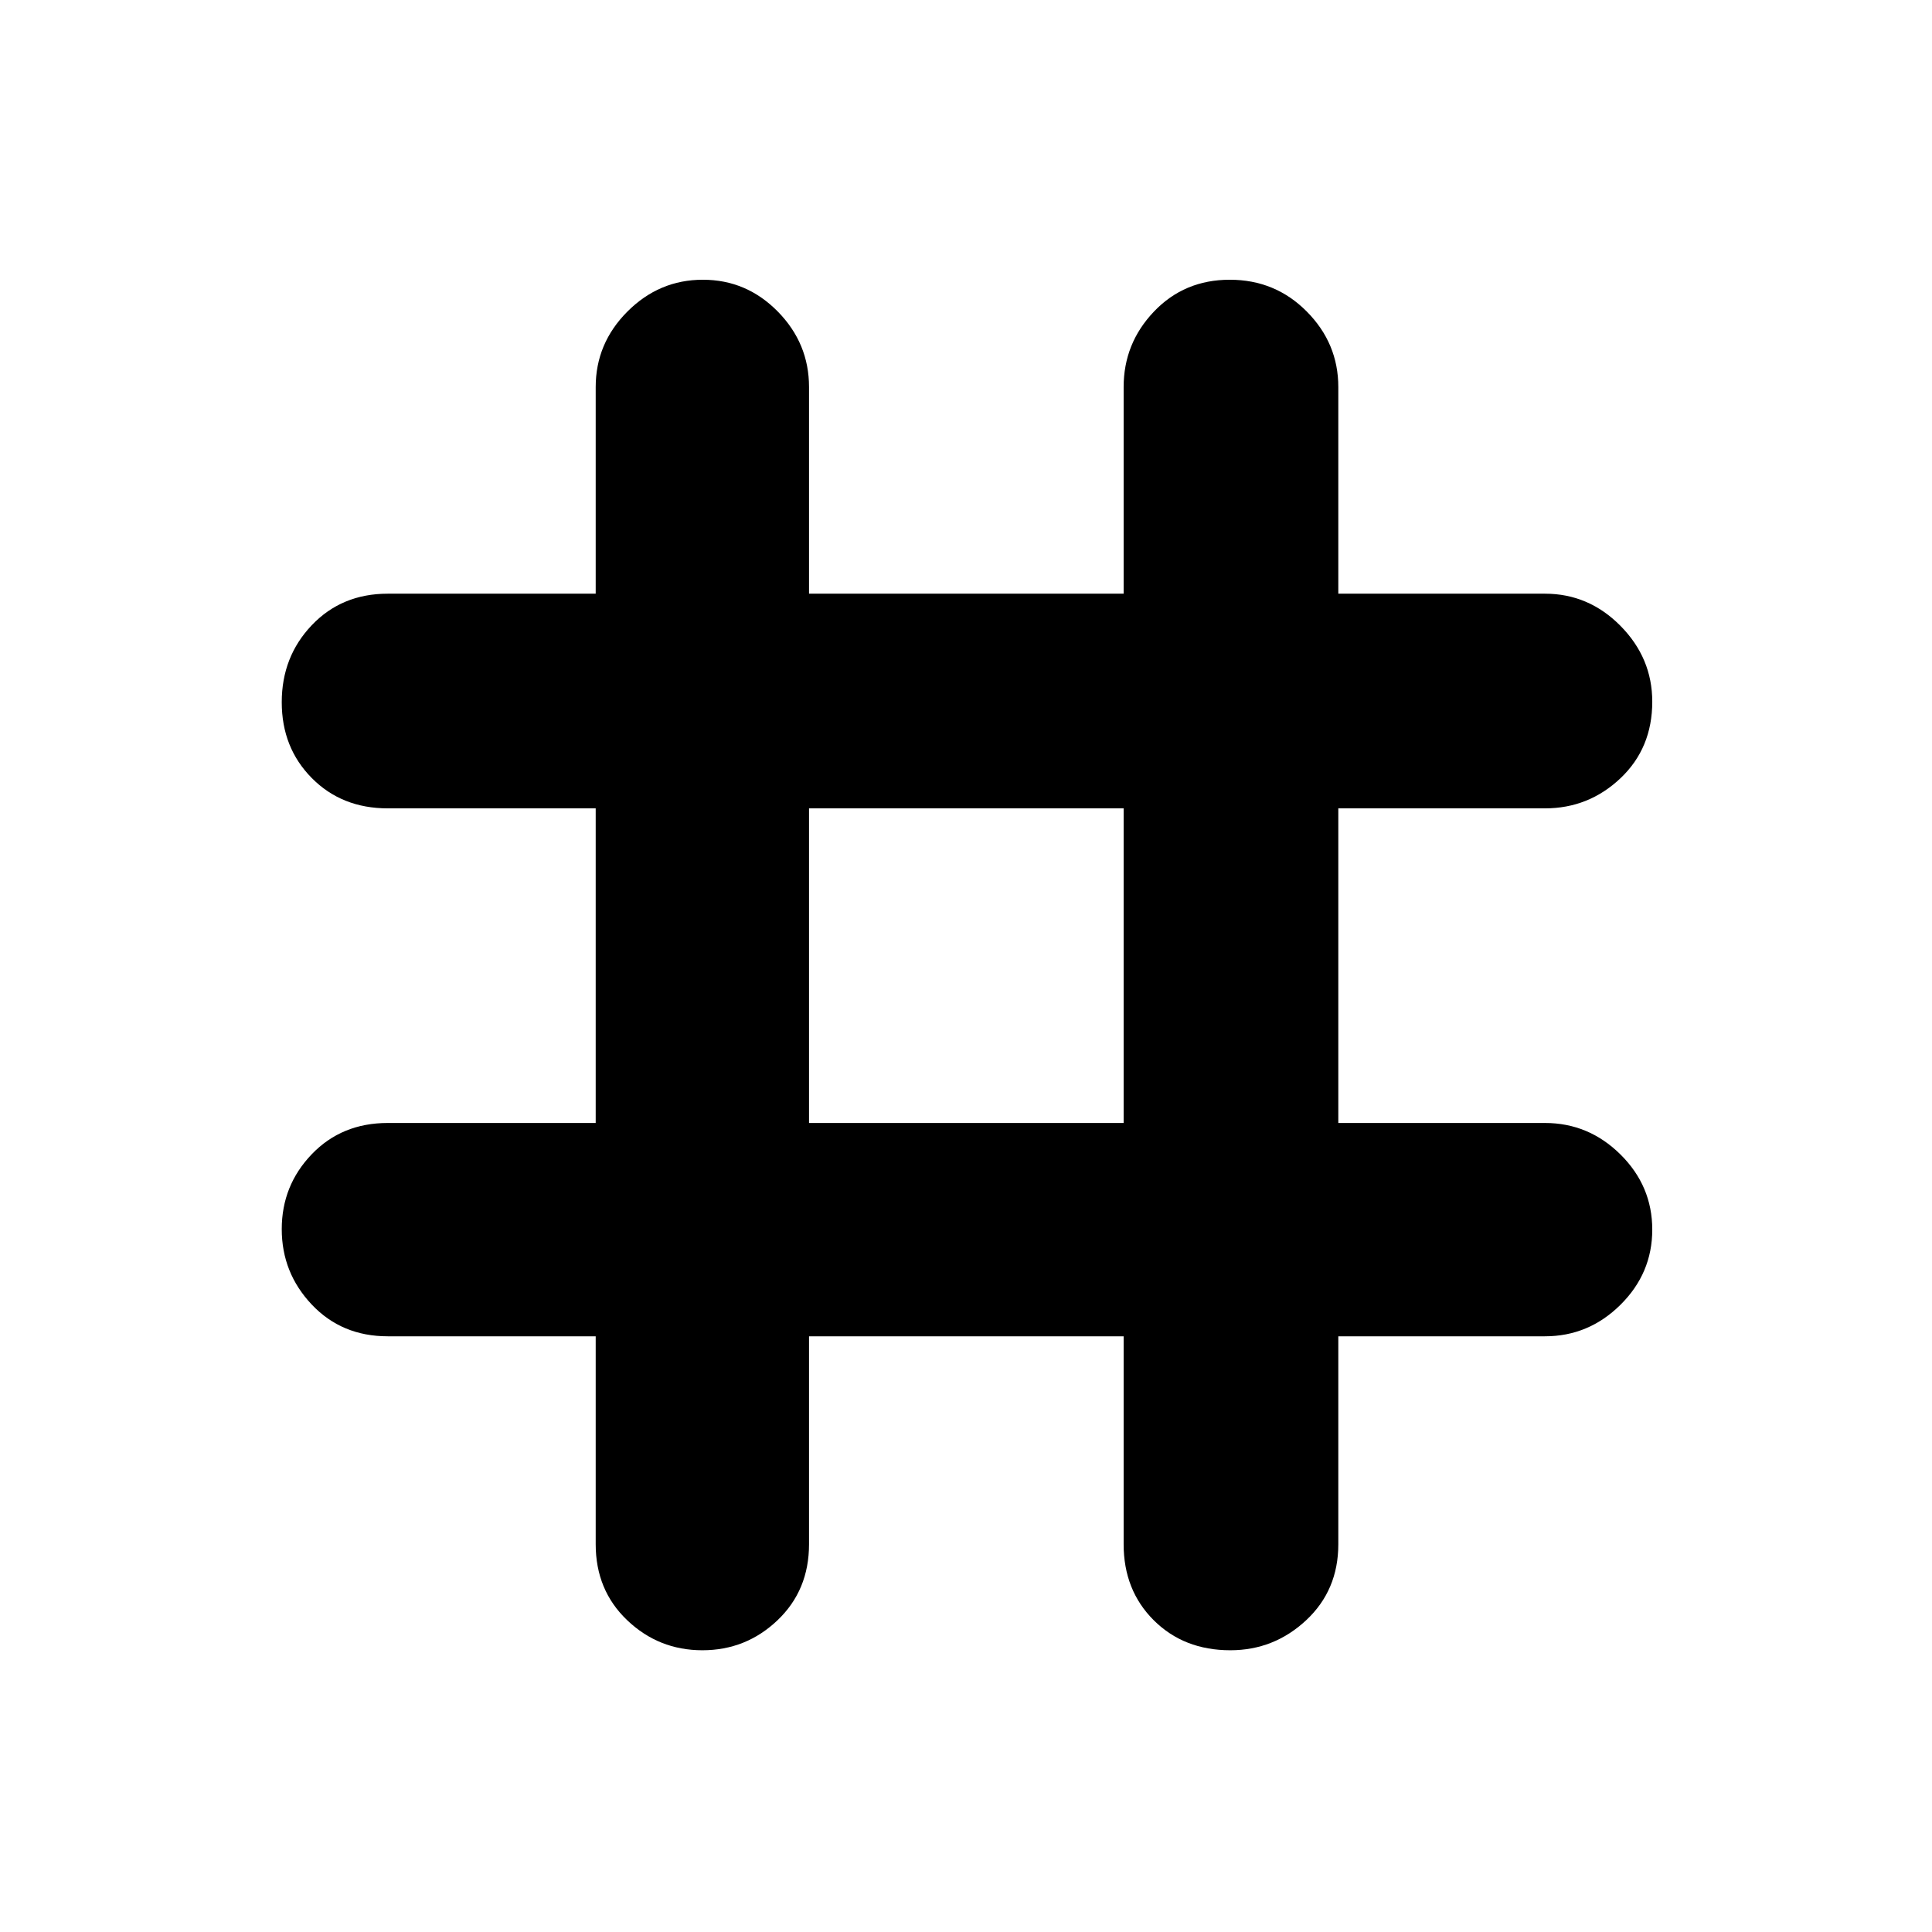 <svg xmlns="http://www.w3.org/2000/svg" height="40" viewBox="0 -960 960 960" width="40"><path d="M296-296H192.67q-22.85 0-37.76-15.77Q140-327.55 140-349.24q0-21.69 14.91-37.23Q169.82-402 192.67-402H296v-156.33H192.67q-22.85 0-37.76-15.08Q140-588.48 140-611.07q0-22.6 14.91-38.26Q169.82-665 192.67-665H296v-102.67q0-21.73 15.77-37.53 15.78-15.8 37.47-15.8 21.69 0 37.23 15.8Q402-789.4 402-767.67V-665h156.33v-102.67q0-21.73 15.08-37.53 15.07-15.8 37.66-15.8 22.6 0 38.26 15.8Q665-789.4 665-767.67V-665h102.67q21.73 0 37.53 15.98 15.8 15.99 15.8 37.68 0 23.09-15.8 38.05-15.8 14.96-37.53 14.96H665V-402h102.67q21.73 0 37.53 15.65t15.8 37.34q0 21.7-15.8 37.35Q789.4-296 767.67-296H665v103.33q0 22.85-15.98 37.76Q633.03-140 611.34-140q-23.09 0-38.05-14.91-14.96-14.91-14.96-37.76V-296H402v103.33q0 22.85-15.65 37.76Q370.7-140 349.01-140q-21.7 0-37.35-14.91Q296-169.82 296-192.67V-296Zm106-106h156.33v-156.33H402V-402Z"/></svg>